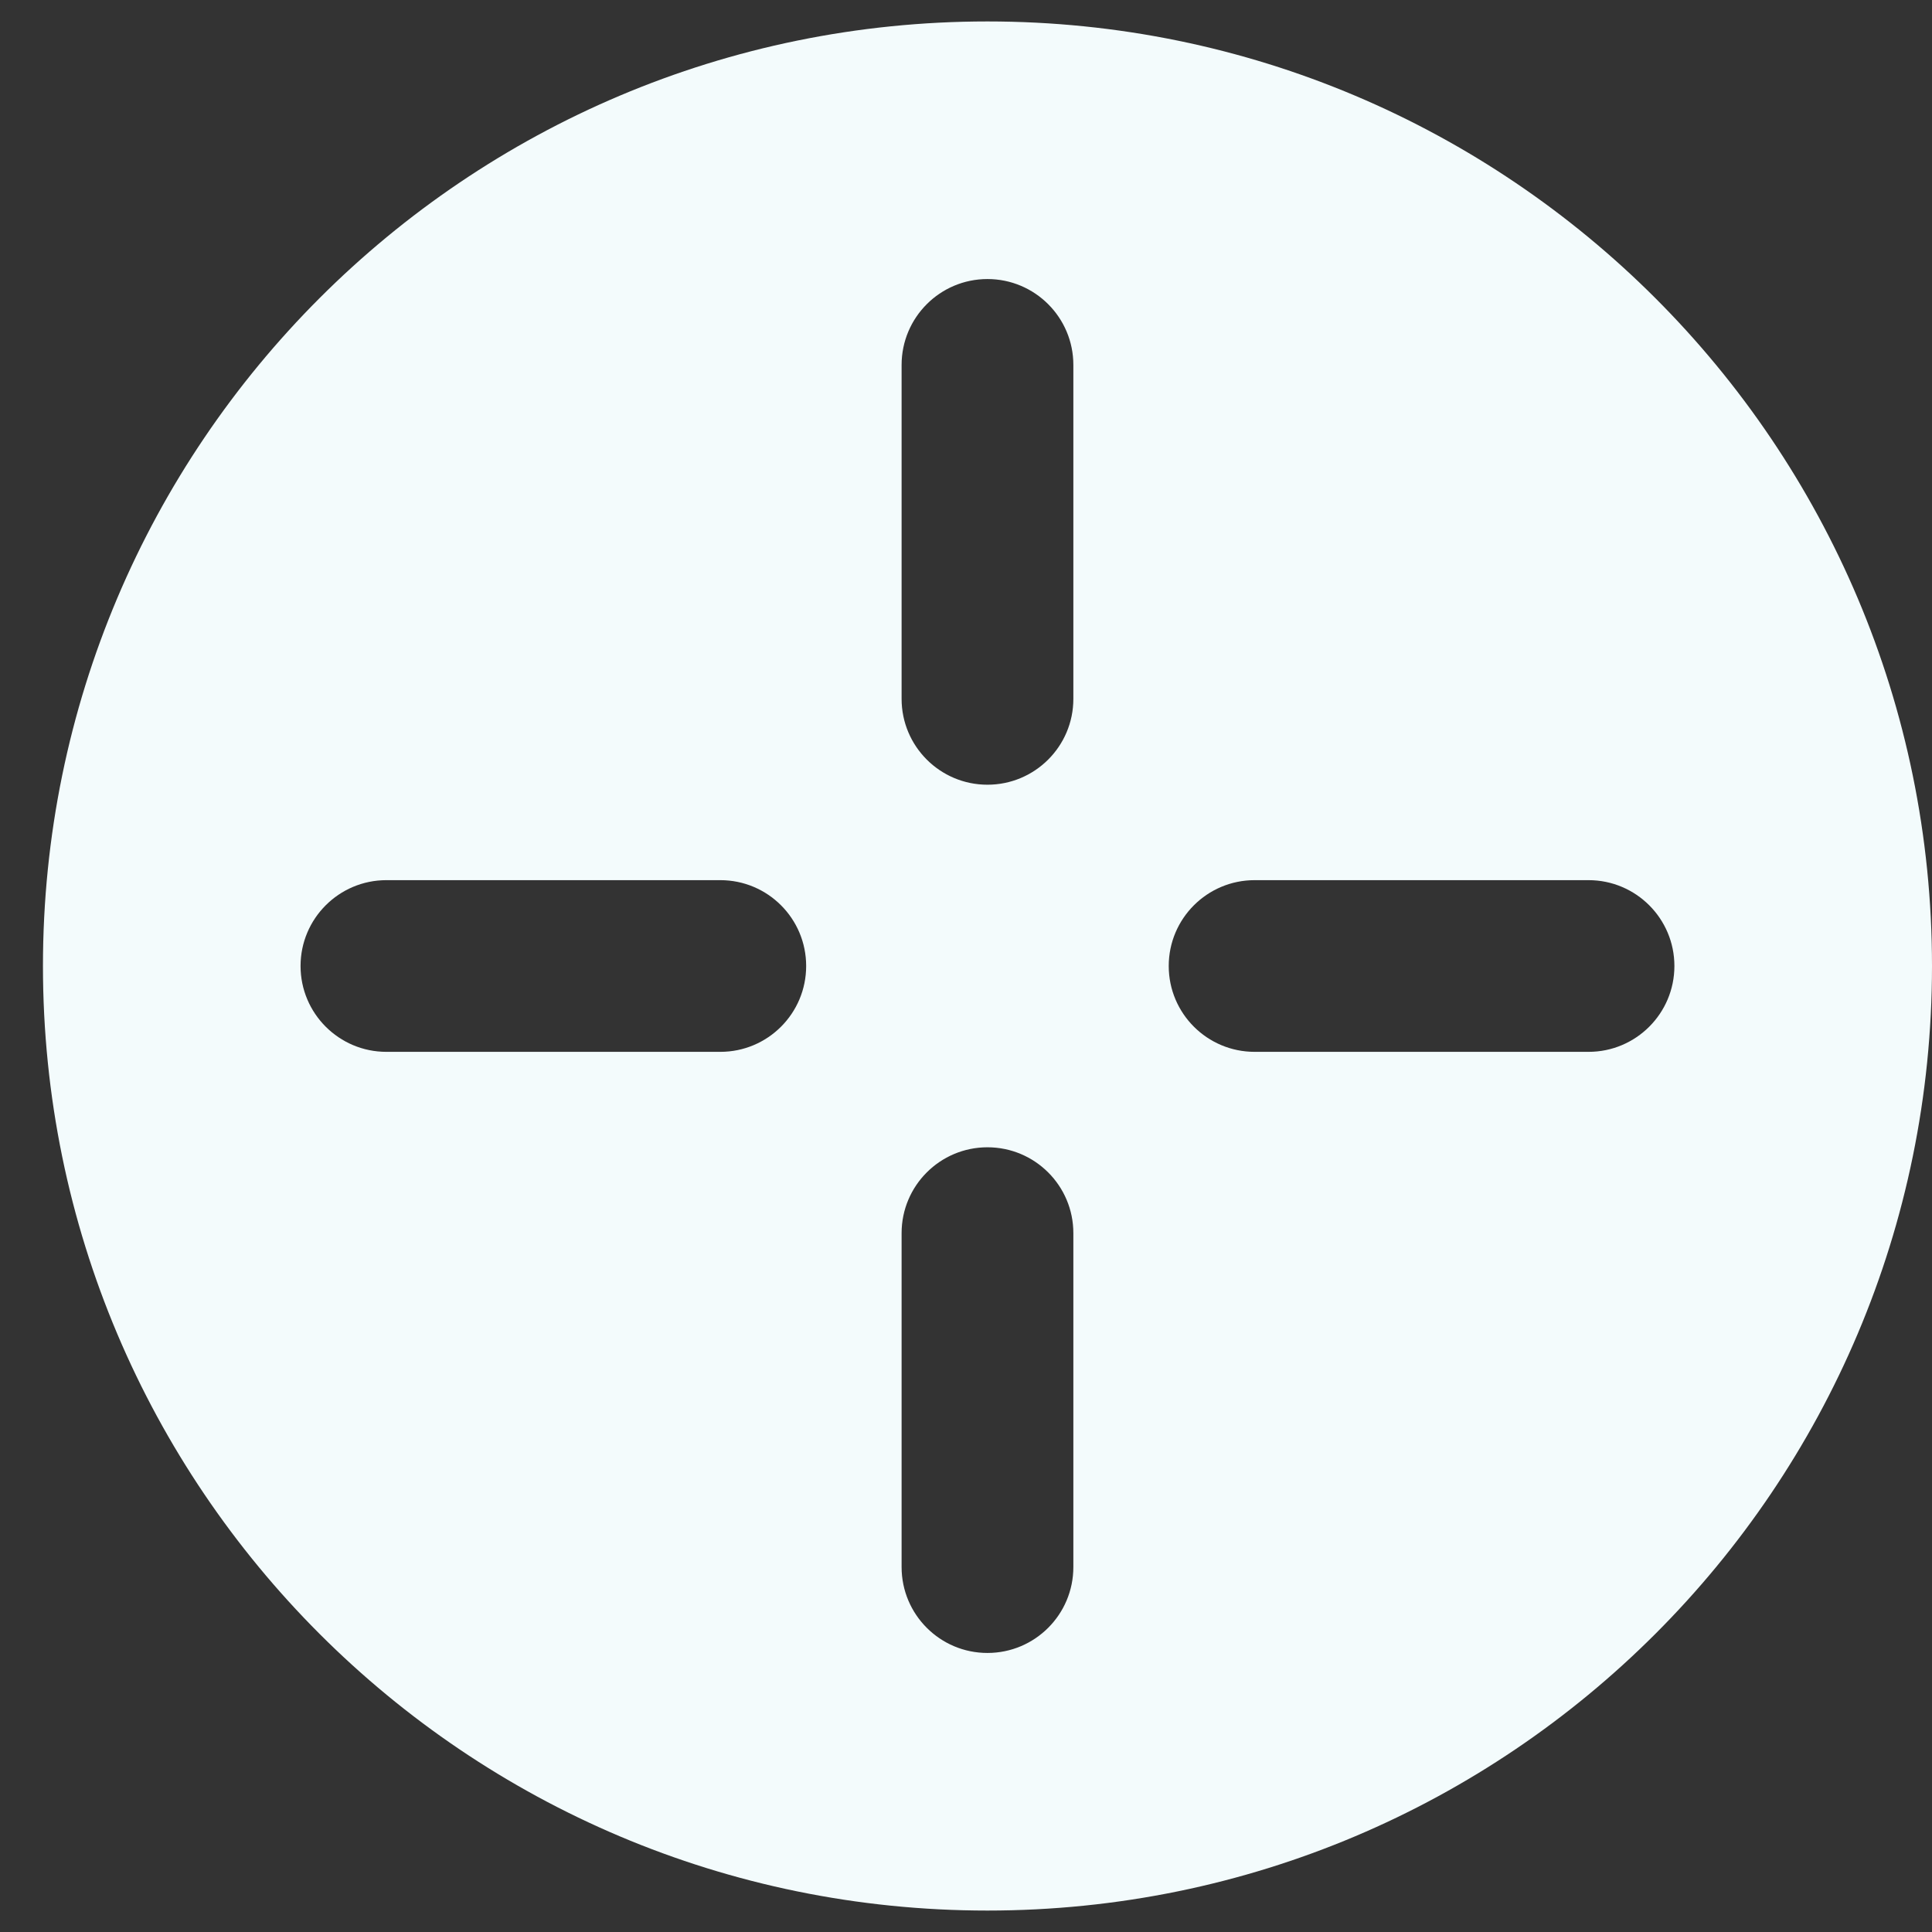 <svg width="30" height="30" viewBox="0 0 30 30" fill="none" xmlns="http://www.w3.org/2000/svg">
<rect x="0" y="0" width="30" height="30" fill="#333333" stroke="none"/>
<path fill-rule="evenodd" clip-rule="evenodd" d="M0.667 15C0.667 6.9 7.233 0.333 15.333 0.333C23.433 0.333 30 6.9 30 15C30 23.1 23.433 29.667 15.333 29.667C7.233 29.667 0.667 23.1 0.667 15ZM15.333 4.333C16.07 4.333 16.667 4.93 16.667 5.667V10.852C16.667 11.588 16.07 12.185 15.333 12.185C14.597 12.185 14 11.588 14 10.852V5.667C14 4.93 14.597 4.333 15.333 4.333ZM24.667 16.333C25.403 16.333 26 15.736 26 15C26 14.264 25.403 13.667 24.667 13.667H19.482C18.745 13.667 18.148 14.264 18.148 15C18.148 15.736 18.745 16.333 19.482 16.333H24.667ZM15.333 17.815C16.07 17.815 16.667 18.412 16.667 19.148V24.333C16.667 25.07 16.07 25.667 15.333 25.667C14.597 25.667 14 25.07 14 24.333V19.148C14 18.412 14.597 17.815 15.333 17.815ZM11.185 16.333C11.922 16.333 12.518 15.736 12.518 15C12.518 14.264 11.922 13.667 11.185 13.667H6C5.264 13.667 4.667 14.264 4.667 15C4.667 15.736 5.264 16.333 6 16.333H11.185Z" fill="#F3FBFC"/>
</svg>
